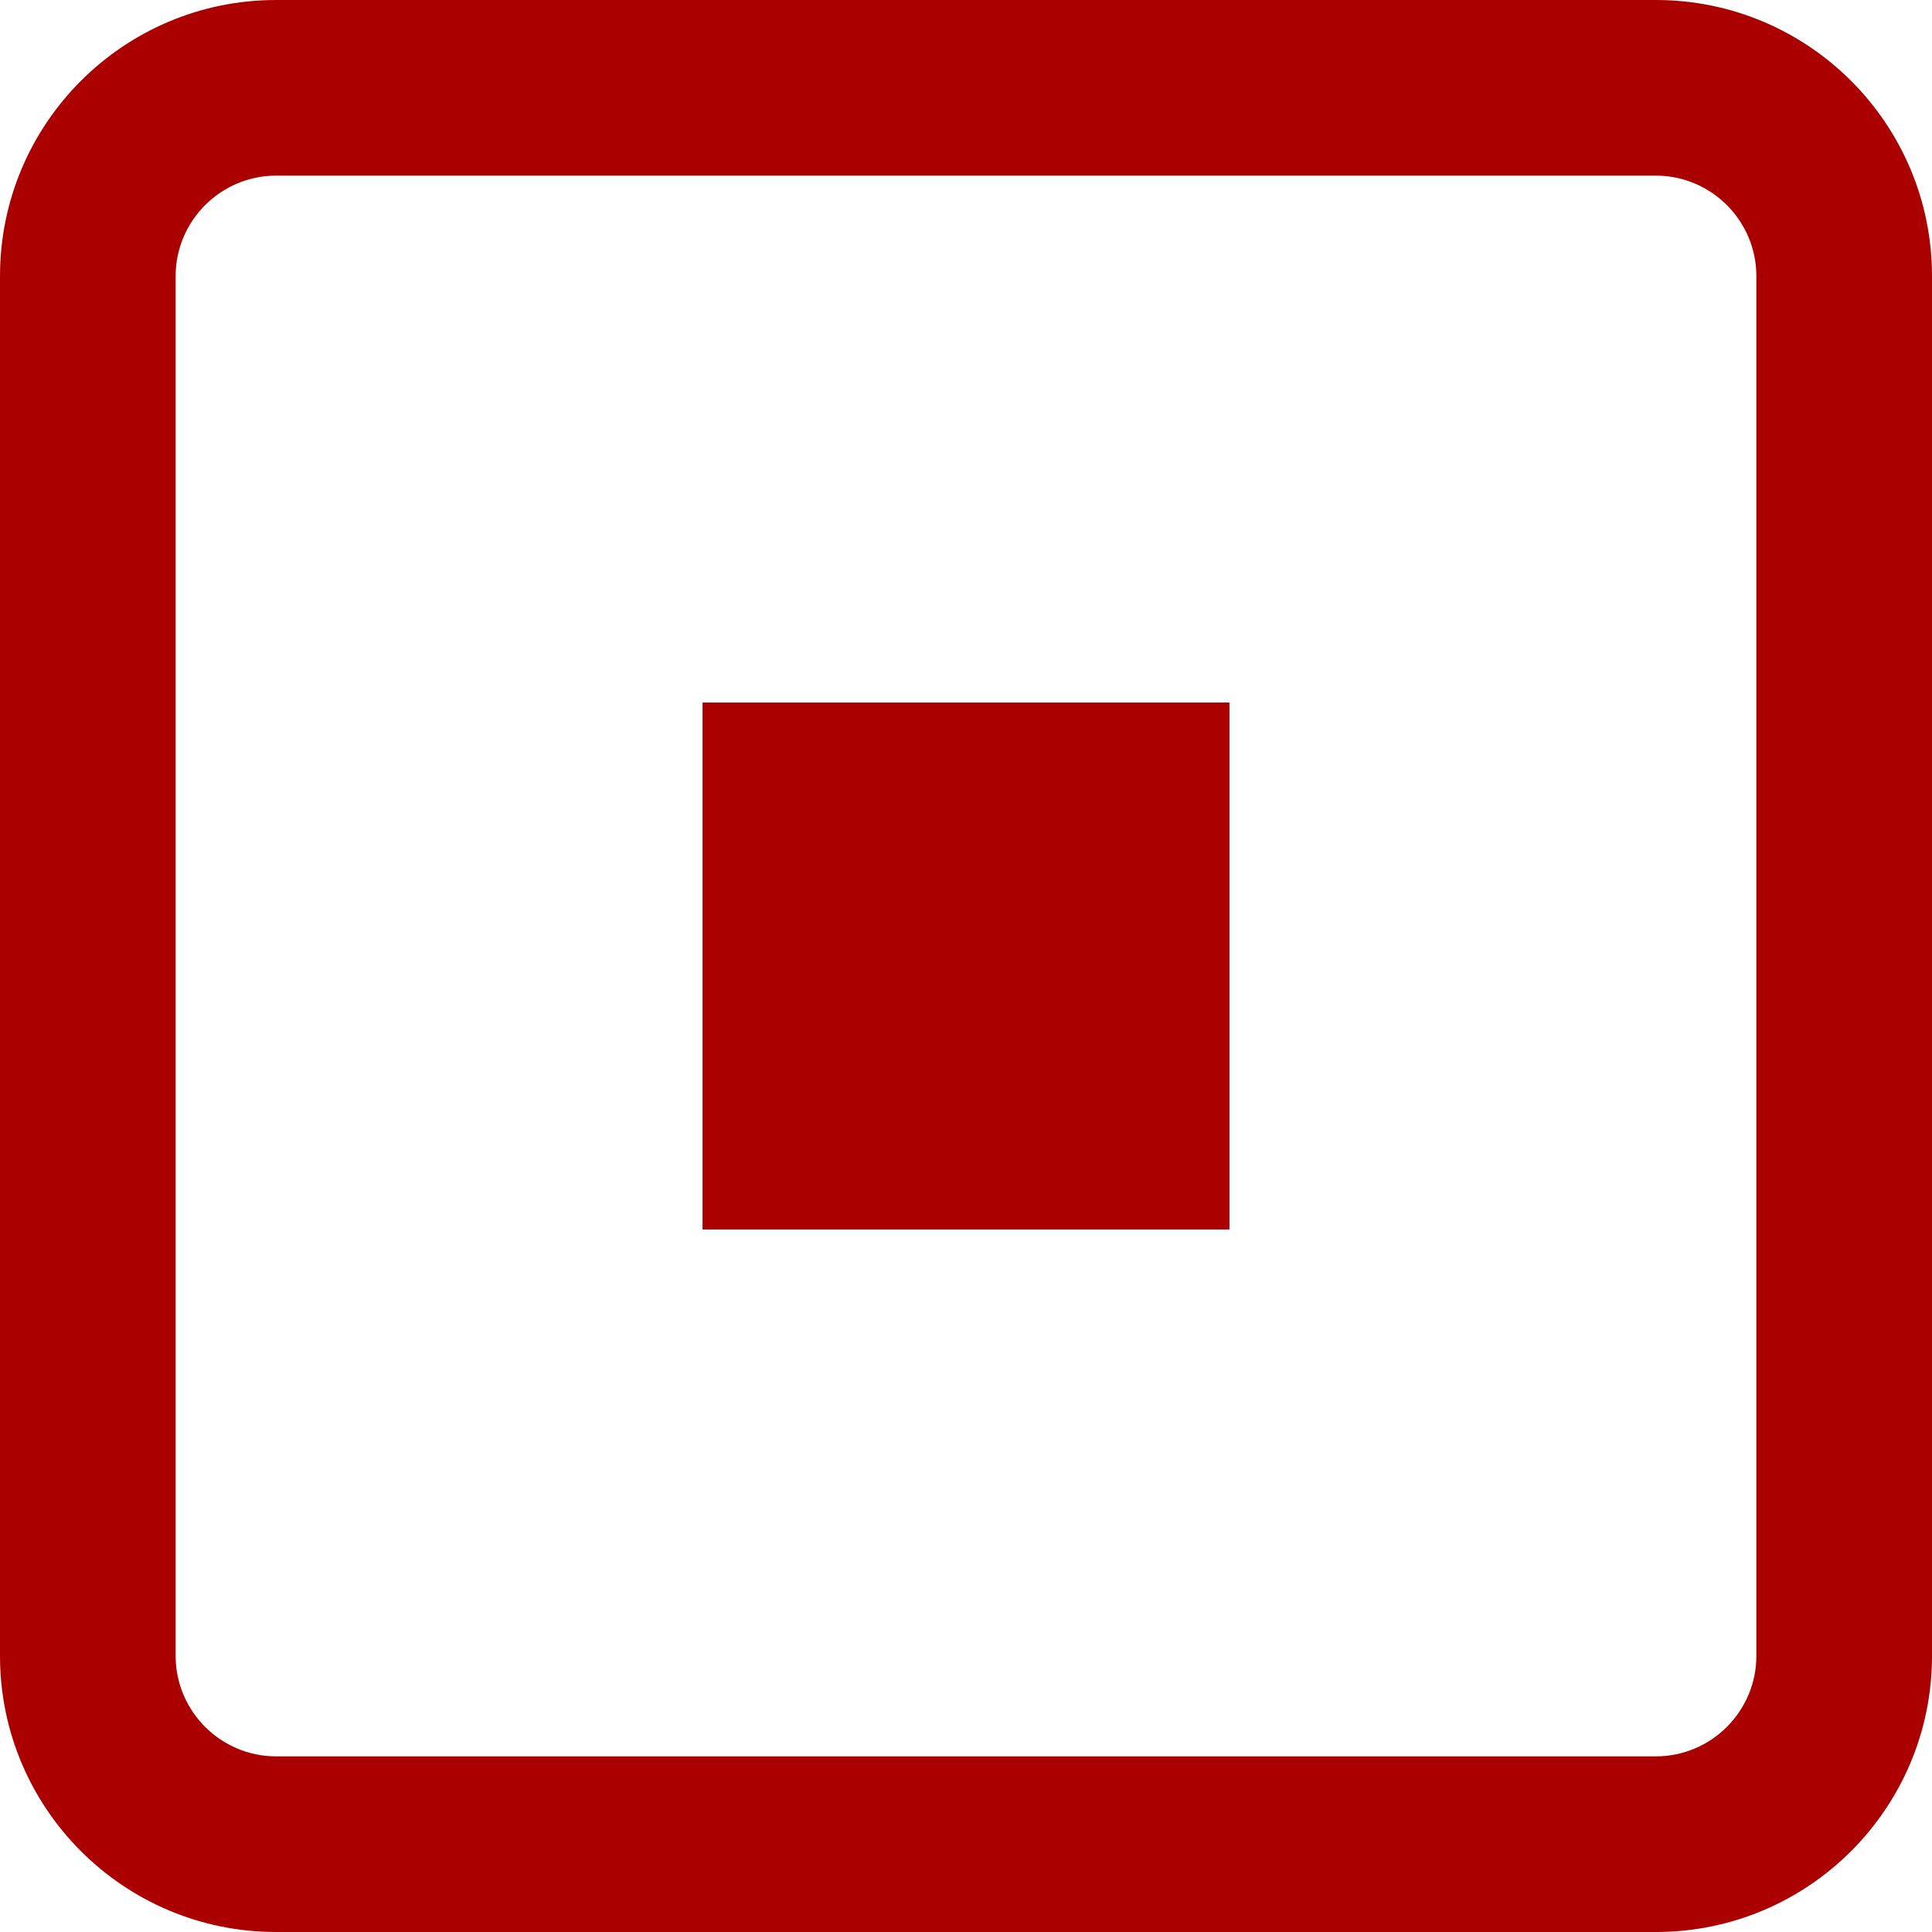 <?xml version="1.0" encoding="UTF-8" standalone="no"?>
<svg
   xmlns:dc="http://purl.org/dc/elements/1.1/"
   xmlns:cc="http://creativecommons.org/ns#"
   xmlns:rdf="http://www.w3.org/1999/02/22-rdf-syntax-ns#"
   xmlns:svg="http://www.w3.org/2000/svg"
   xmlns="http://www.w3.org/2000/svg"
   xmlns:sodipodi="http://sodipodi.sourceforge.net/DTD/sodipodi-0.dtd"
   xmlns:inkscape="http://www.inkscape.org/namespaces/inkscape"
   width="11"
   height="11"
   viewBox="0 0 11 11"
   version="1.1"
   id="svg16"
   sodipodi:docname="news_hide.svg"
   inkscape:version="0.92.4 (5da689c313, 2019-01-14)">
  <sodipodi:namedview
     pagecolor="#ffffff"
     bordercolor="#666666"
     borderopacity="1"
     objecttolerance="10"
     gridtolerance="10"
     guidetolerance="10"
     inkscape:pageopacity="0"
     inkscape:pageshadow="2"
     inkscape:window-width="1366"
     inkscape:window-height="706"
     id="namedview18"
     showgrid="false"
     inkscape:zoom="21.454545"
     inkscape:cx="5.5"
     inkscape:cy="9.5125704"
     inkscape:window-x="-8"
     inkscape:window-y="-8"
     inkscape:window-maximized="1"
     inkscape:current-layer="g10" />
  <defs
     id="defs4">
    <style
       id="style2">.a{fill:none;}.b,.d{fill:#7ee6ff;}.c,.d{stroke:none;}</style>
  </defs>
  <g
     transform="translate(-1879 -361)"
     id="g14">
    <g
       class="a"
       transform="translate(1879 361)"
       id="g10">
      <path
         d="M 1.572,1.1e-7 C 0.704,1.1e-7 0,0.704 0,1.572 V 9.428 C 0,10.296 0.704,11 1.572,11 H 9.428 C 10.296,11 11,10.296 11,9.428 V 1.572 C 11,0.704 10.296,1.1e-7 9.428,1.1e-7 Z m 0,1 H 9.428 C 9.743,1 10,1.257 10,1.572 V 9.428 C 10,9.743 9.743,10 9.428,10 H 1.572 C 1.257,10 1,9.743 1,9.428 V 1.572 c 0,-0.315 0.257,-0.572 0.572,-0.572 z M 4,4 v 3 h 3 v -3 z"
         id="path8"
         style="fill:#aa0000"
         inkscape:connector-curvature="0" />
    </g>
  </g>
</svg>
